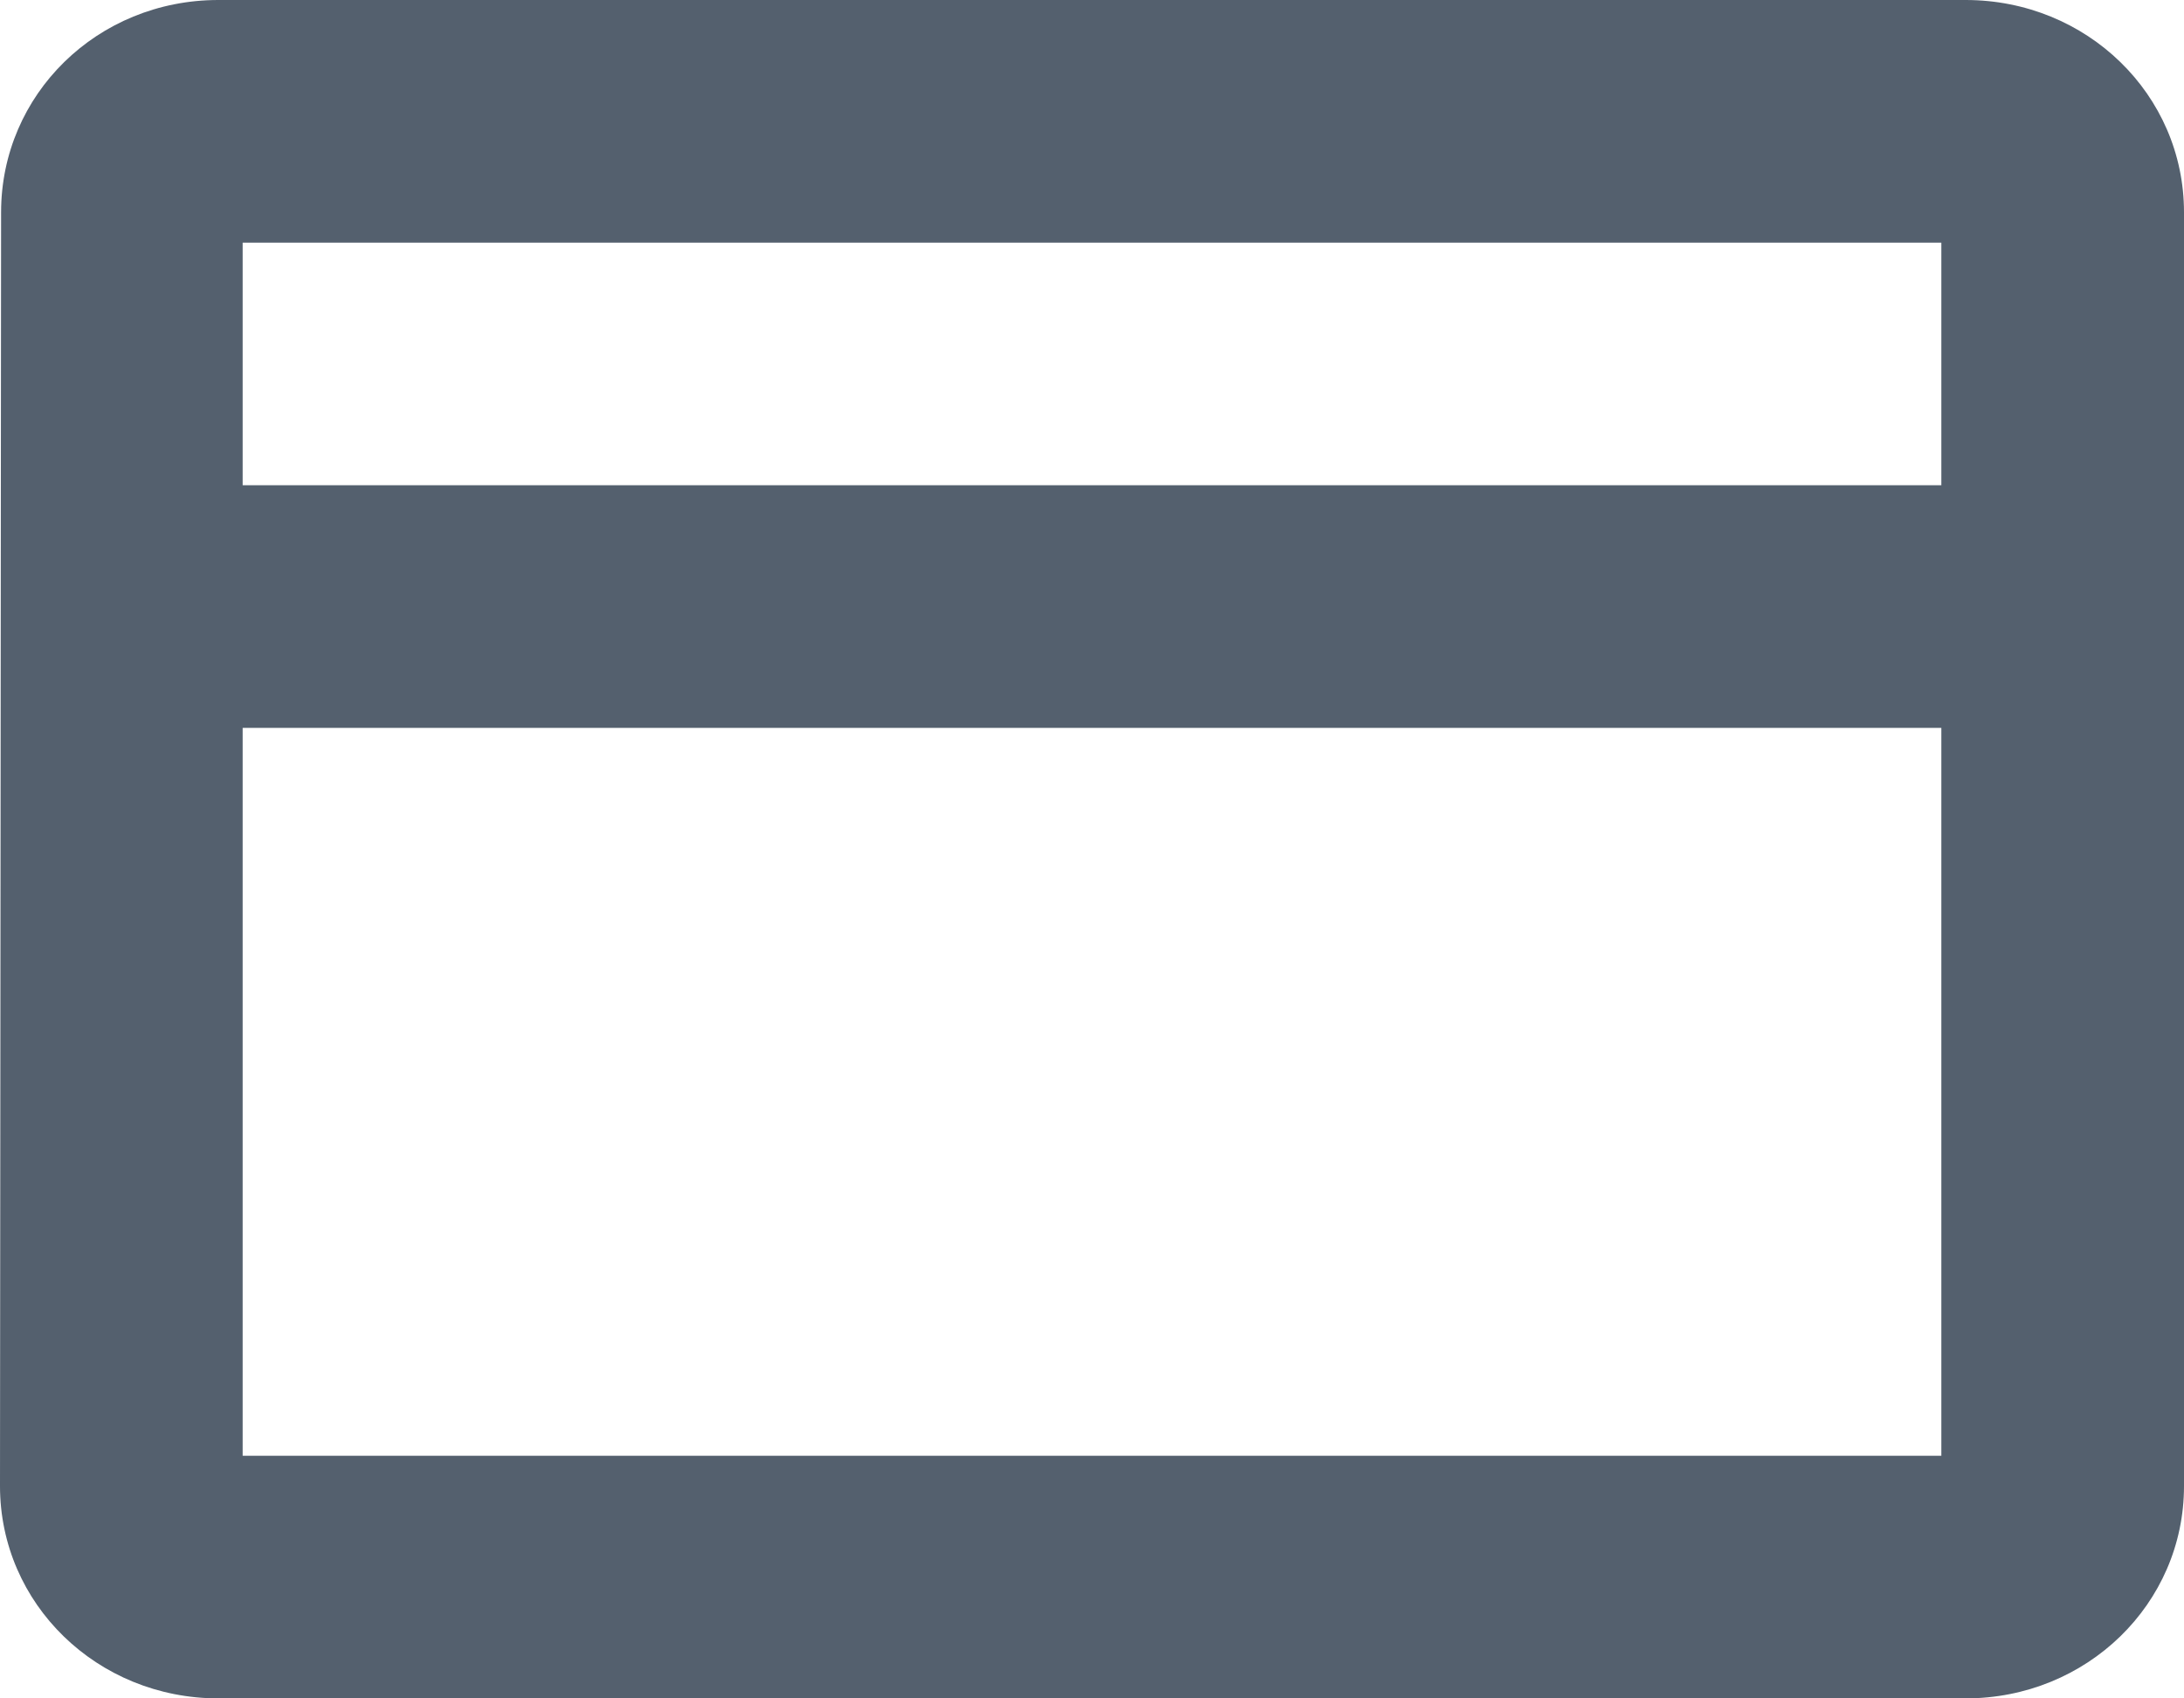 <?xml version="1.0" encoding="UTF-8"?>
<svg width="18px" height="14px" viewBox="0 0 18 14" version="1.1" xmlns="http://www.w3.org/2000/svg" xmlns:xlink="http://www.w3.org/1999/xlink">
    <!-- Generator: Sketch 47.1 (45422) - http://www.bohemiancoding.com/sketch -->
    <title>Payment Method</title>
    <desc>Created with Sketch.</desc>
    <defs></defs>
    <g id="Page-1" stroke="none" stroke-width="1" fill="none" fill-rule="evenodd">
        <g id="Booking-More-Details---1" transform="translate(-445, -620)" fill="#54606E">
            <g id="Right-Panel" transform="translate(444, 100)">
                <g id="9" transform="translate(1, 506)">
                    <g id="Payment-Method" transform="translate(0, 14)">
                        <g id="Icon">
                            <path d="M16.2,0 L1.8,0 C0.801,0 0.009,0.779 0.009,1.75 L0,12.25 C0,13.221 0.801,14 1.8,14 L16.2,14 C17.199,14 18,13.221 18,12.25 L18,1.75 C18,0.779 17.199,0 16.2,0 L16.2,0 Z M16,12 L2,12 L2,6 L16,6 L16,12 L16,12 Z M16,4 L2,4 L2,2 L16,2 L16,4 L16,4 Z"></path>
                        </g>
                    </g>
                </g>
            </g>
        </g>
    </g>
</svg>